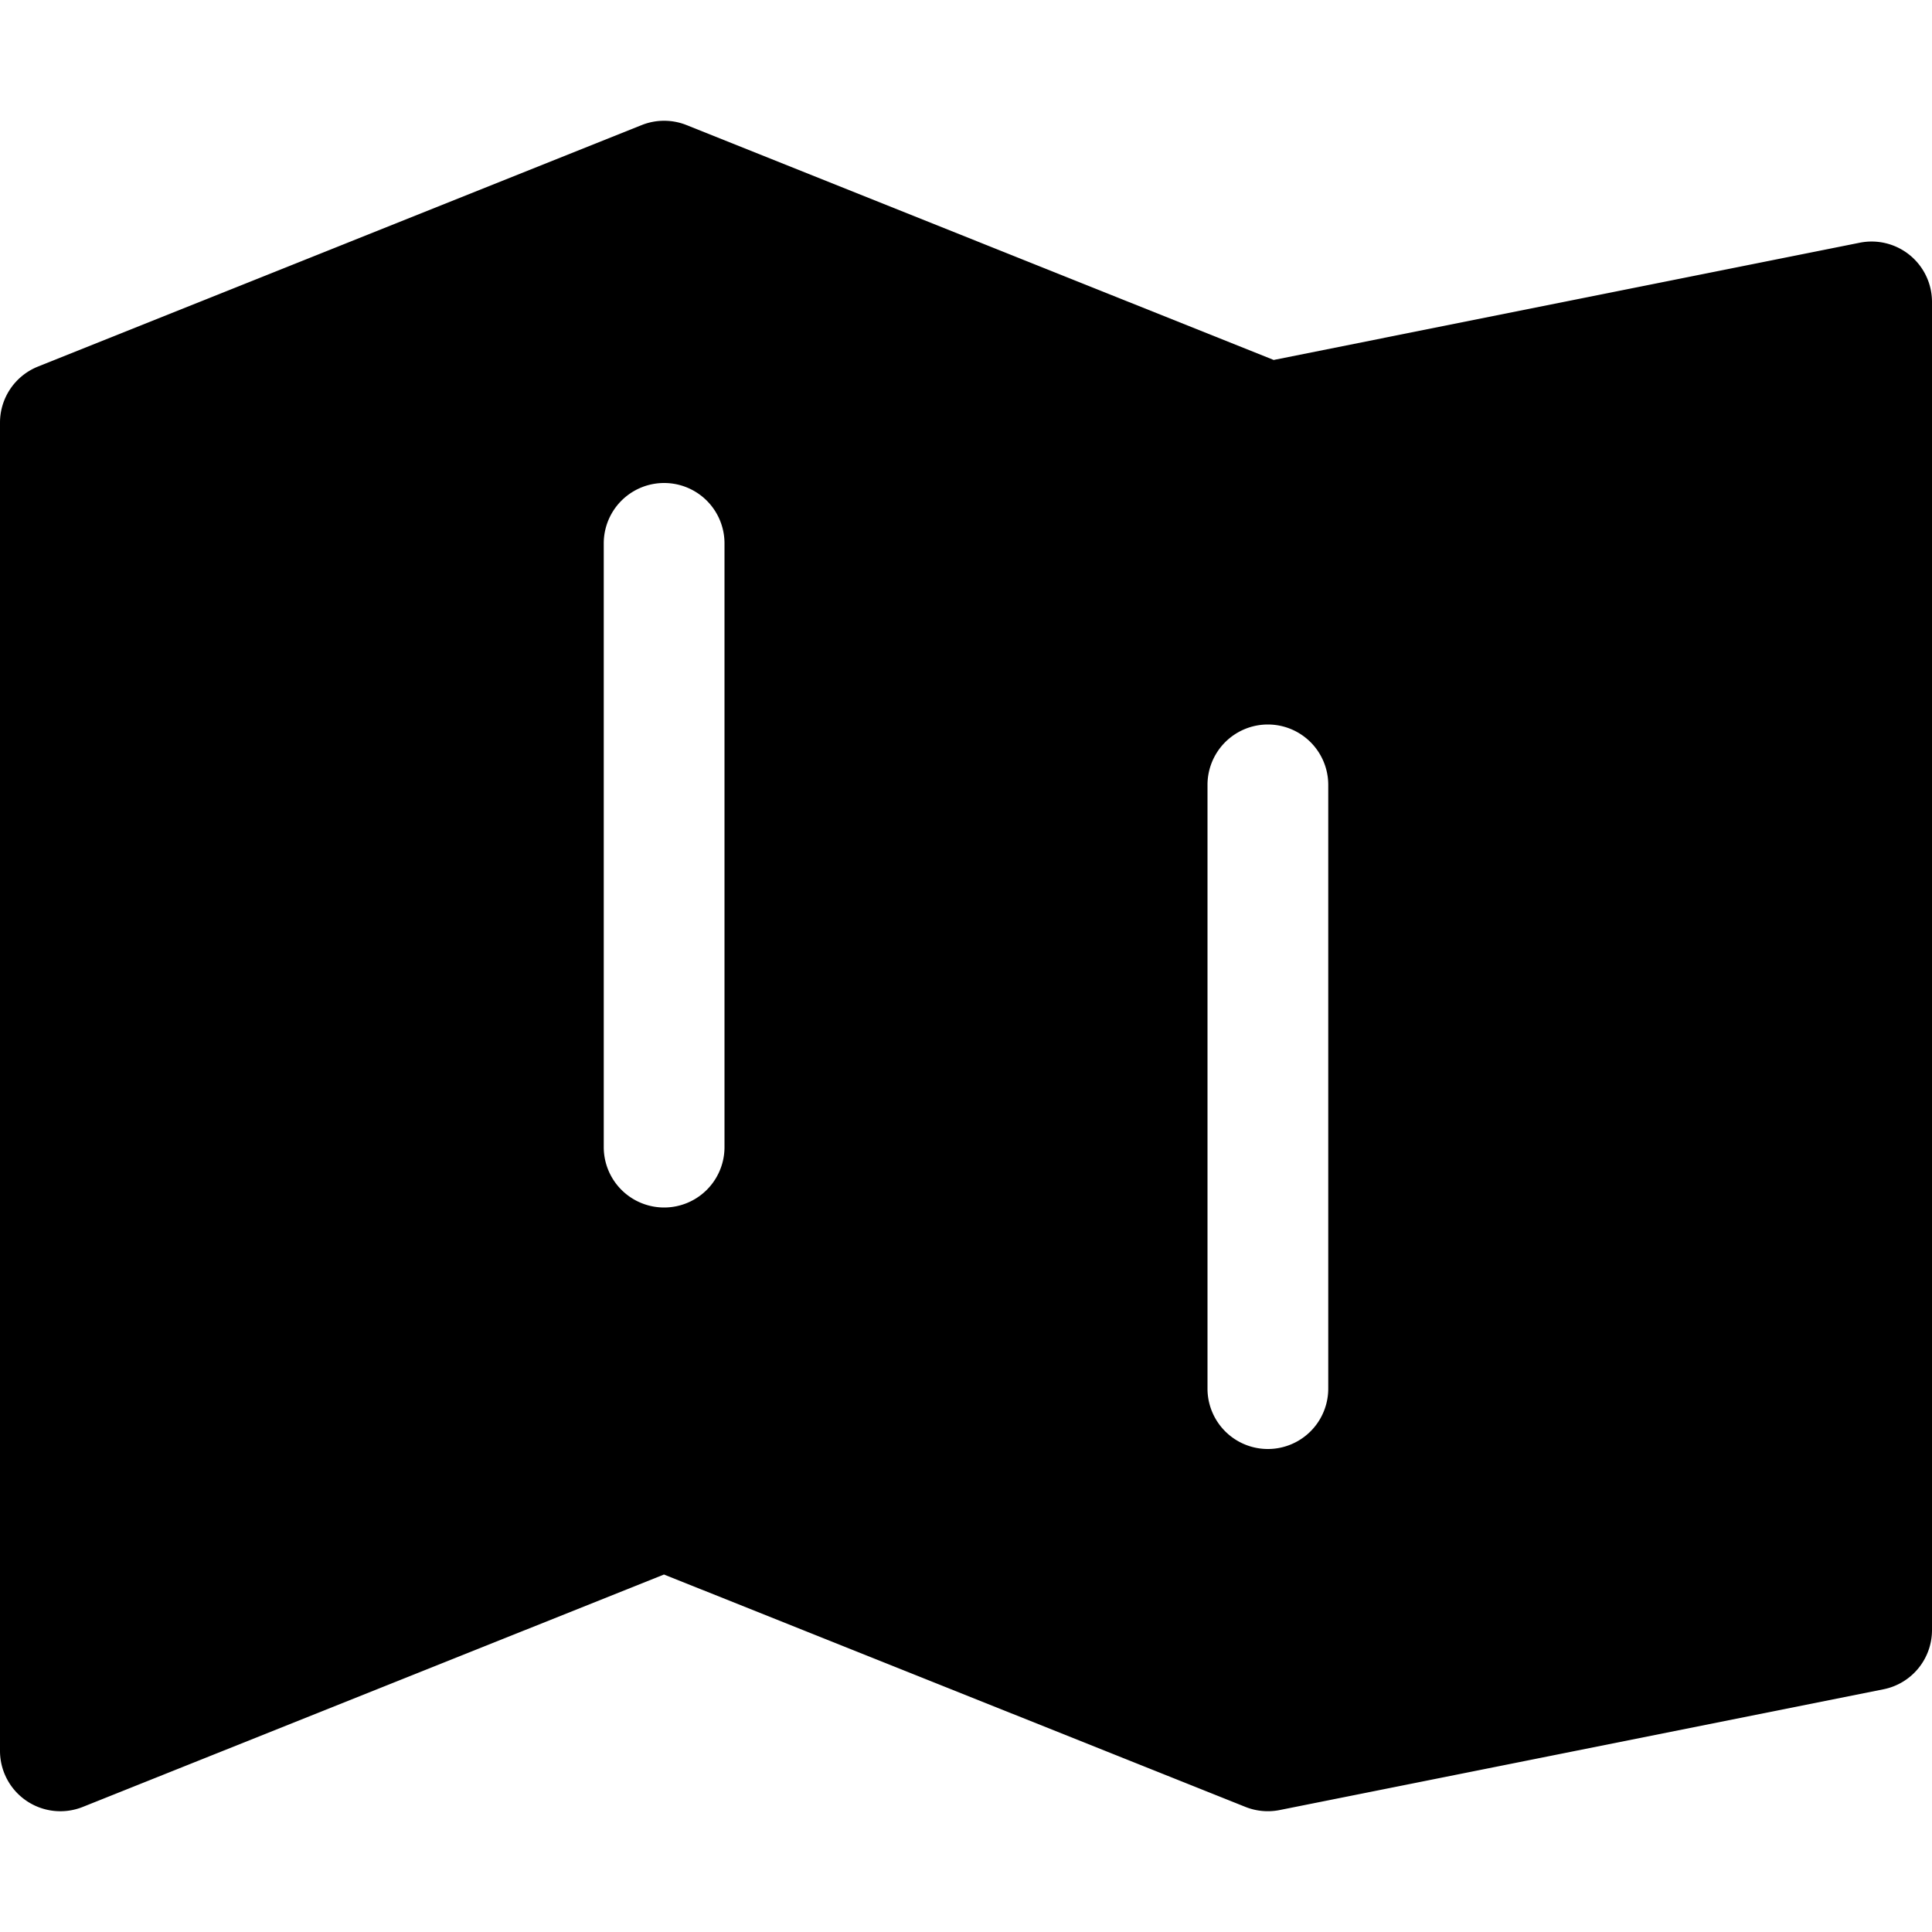 <svg viewBox="0 0 16 16" xmlns="http://www.w3.org/2000/svg"><path d="M5.5 13.039L.686 14.964A.5.5 0 010 14.5v-11a.5.5 0 01.314-.464l5-2a.5.5 0 01.372 0l4.862 1.945 4.854-.971A.5.5 0 0116 2.5v11a.5.5 0 01-.402.49l-5 1a.5.5 0 01-.284-.026L5.5 13.04zM10 6.5v5a.5.5 0 101 0v-5a.5.5 0 10-1 0zm-5-2v5a.5.5 0 001 0v-5a.5.5 0 00-1 0z"/></svg>